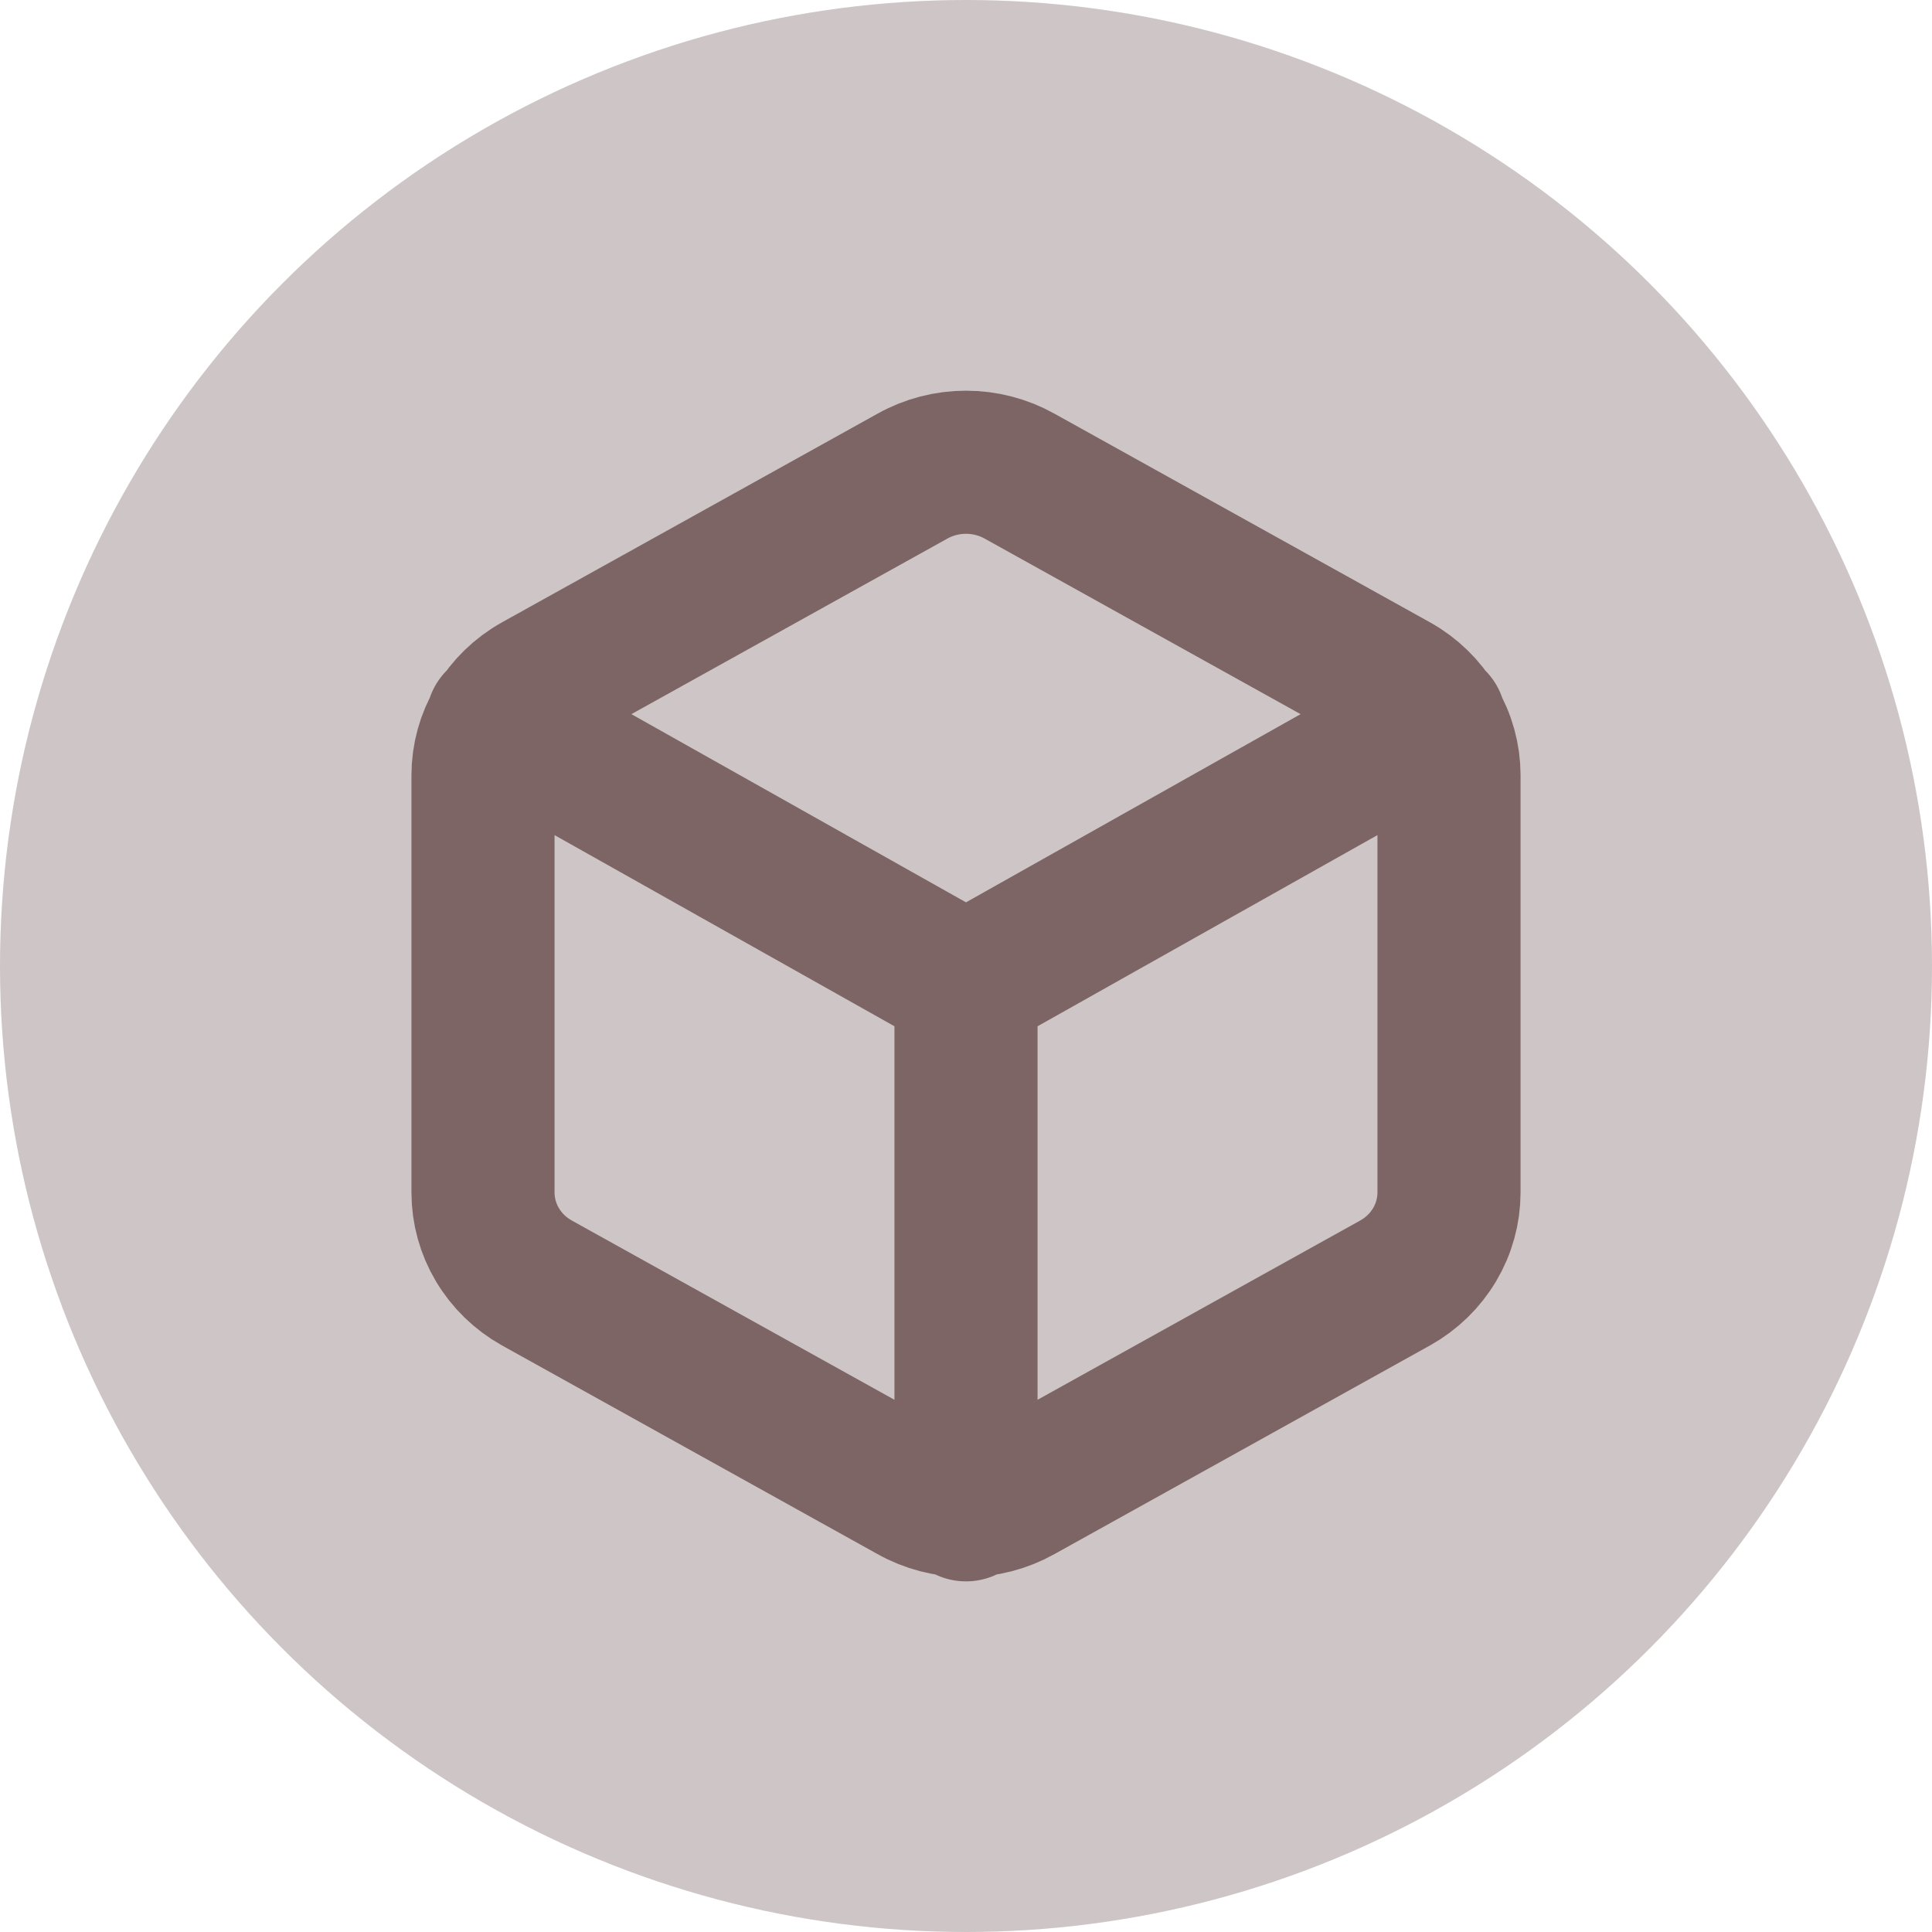<svg width="54" height="54" viewBox="0 0 54 54" fill="none" xmlns="http://www.w3.org/2000/svg">
<circle cx="27" cy="27" r="27" fill="#CEC6C6"/>
<path d="M13.905 20.15L27 27.515L40.095 20.15M27 42.2V27.5M40.5 33.333V21.667C40.499 21.155 40.361 20.653 40.097 20.21C39.834 19.767 39.456 19.399 39 19.144L28.5 13.31C28.044 13.054 27.527 12.92 27 12.92C26.473 12.92 25.956 13.054 25.5 13.31L15 19.144C14.544 19.399 14.166 19.767 13.903 20.21C13.639 20.653 13.501 21.155 13.5 21.667V33.333C13.501 33.845 13.639 34.347 13.903 34.79C14.166 35.233 14.544 35.6 15 35.856L25.5 41.69C25.956 41.946 26.473 42.08 27 42.08C27.527 42.08 28.044 41.946 28.5 41.69L39 35.856C39.456 35.6 39.834 35.233 40.097 34.79C40.361 34.347 40.499 33.845 40.5 33.333Z" stroke="#7E6565" stroke-width="4" stroke-linecap="round" stroke-linejoin="round"/>
</svg>
